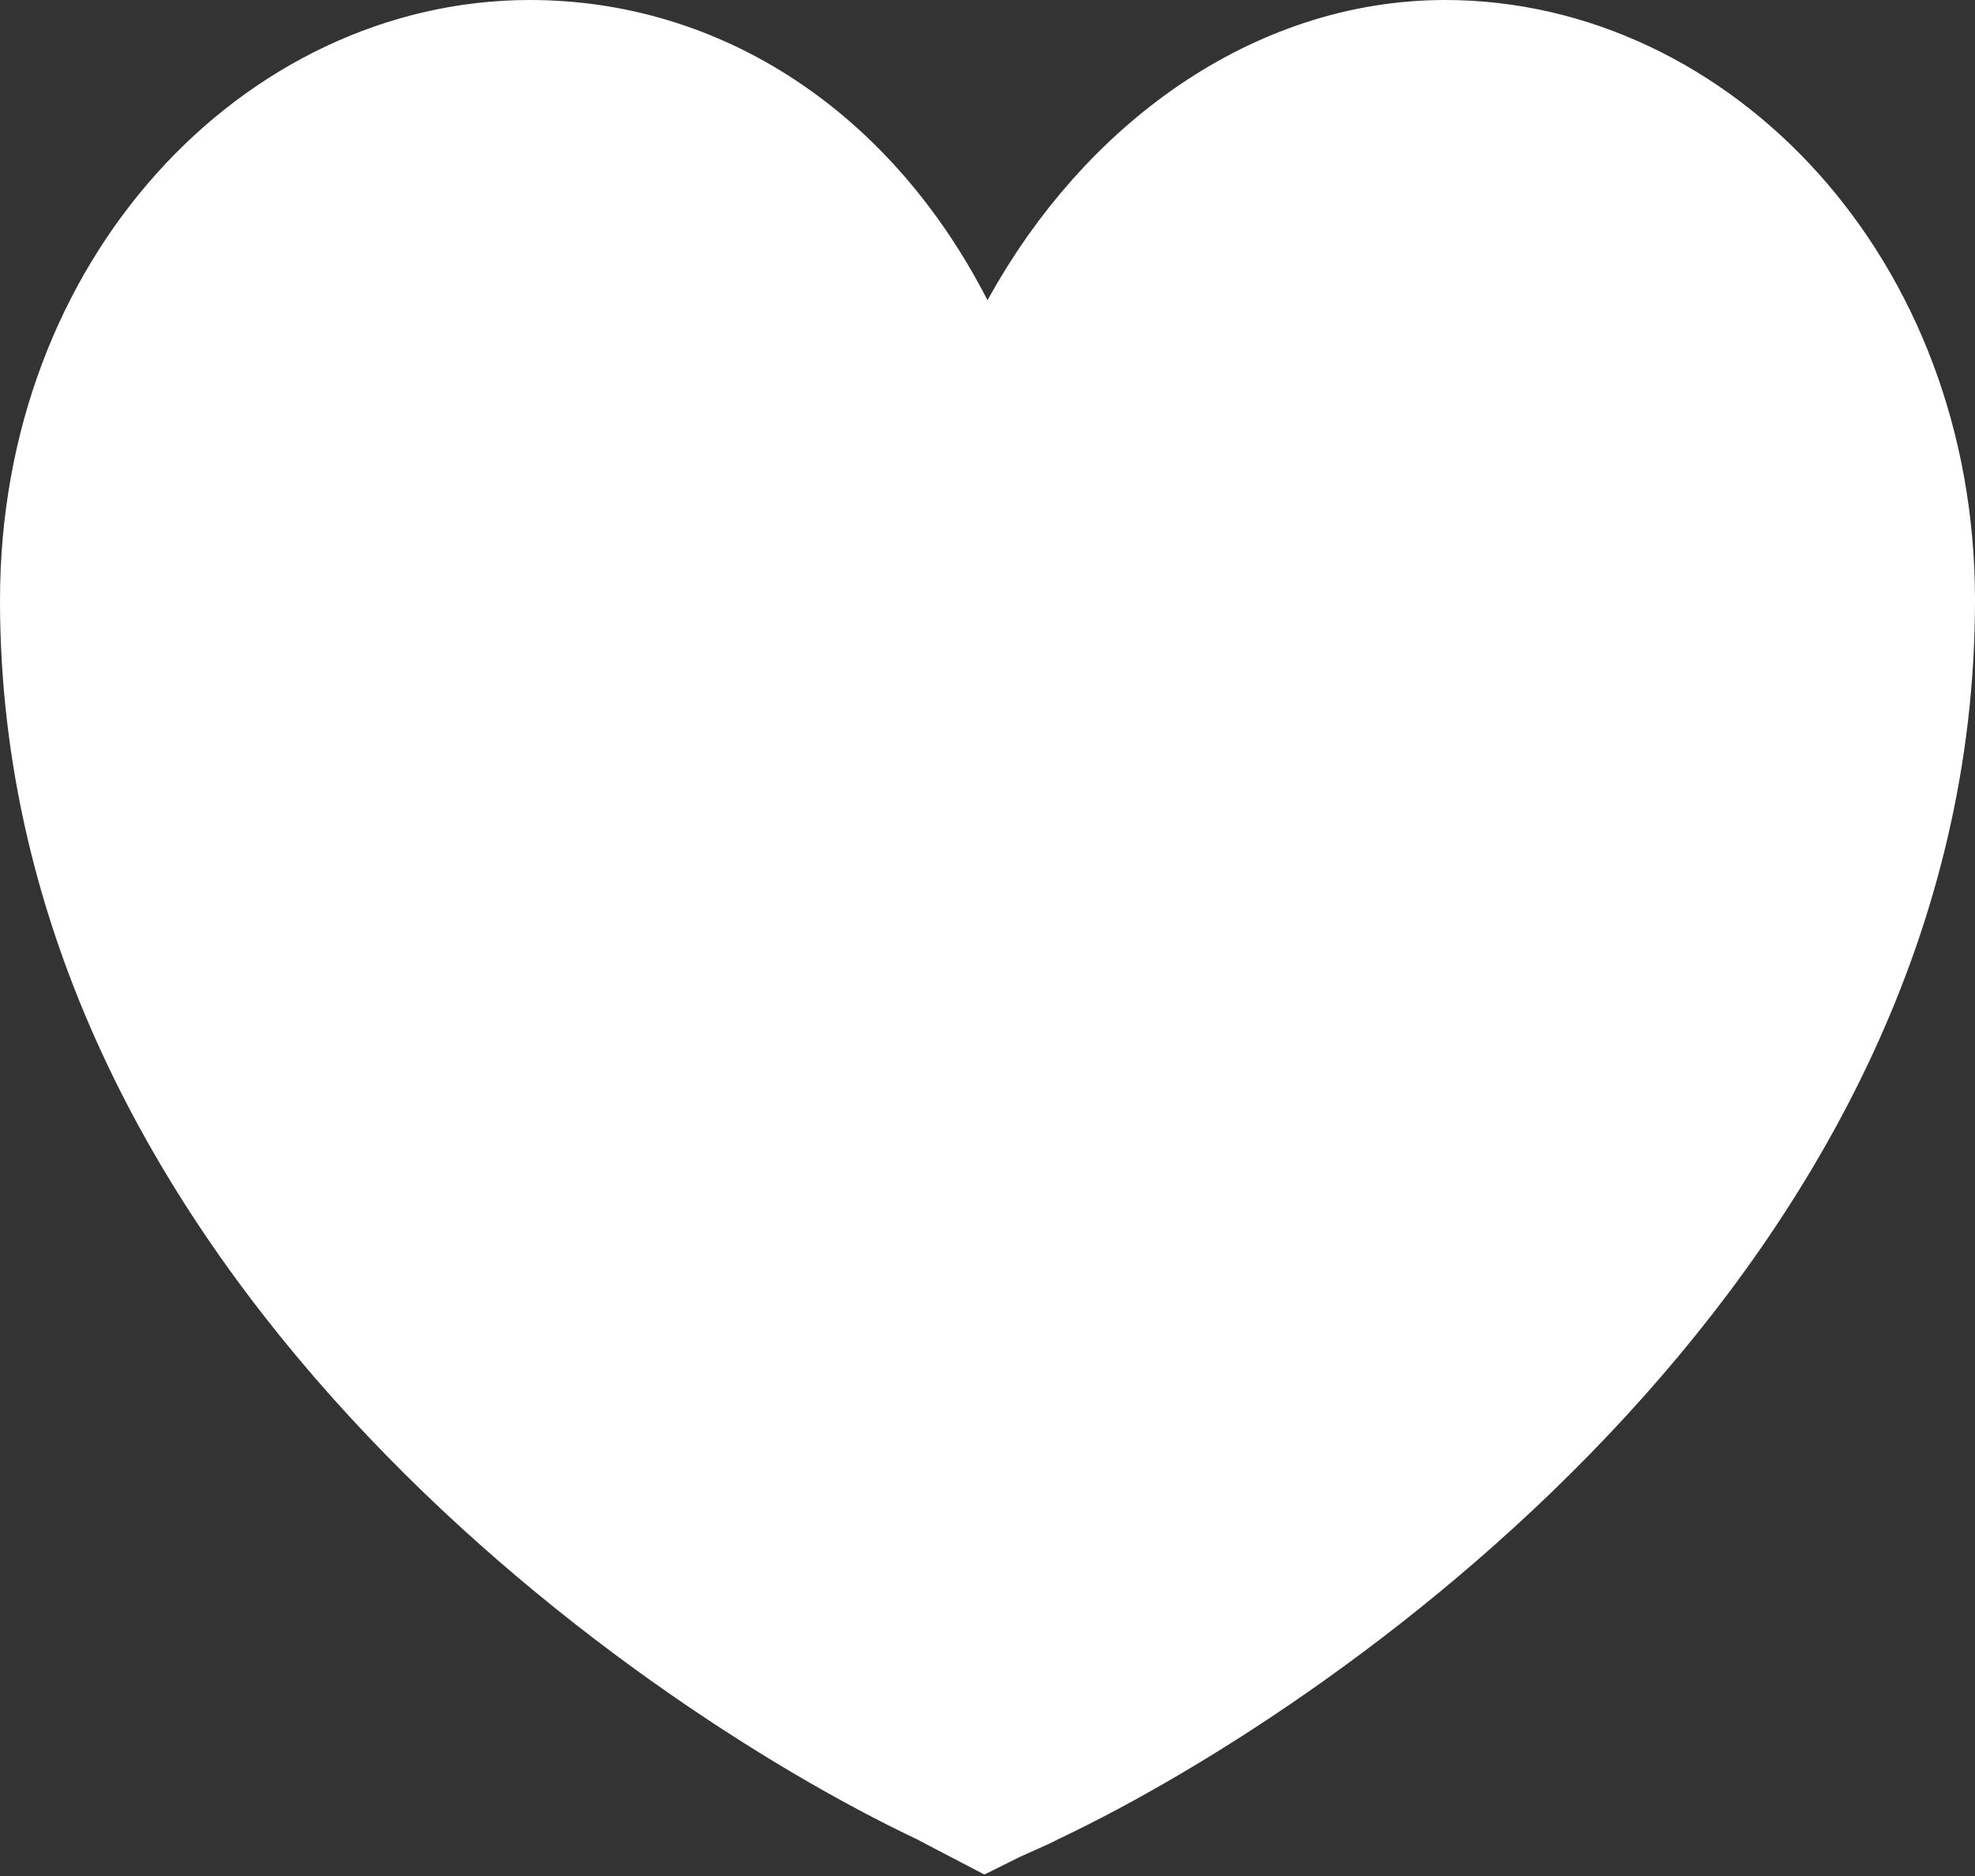 <svg width="20" height="19" viewBox="0 0 20 19" fill="none" xmlns="http://www.w3.org/2000/svg">
<rect x="0" y="0" width="20" height="19" fill="#333333" stroke="none"/>
<path d="M10.409 17.943L10.398 17.948L10.386 17.954C10.323 17.987 10.263 18.014 10.184 18.049C10.134 18.071 10.076 18.097 10.006 18.129C9.996 18.134 9.986 18.138 9.976 18.143L9.614 17.954L9.602 17.948L9.591 17.943C8.198 17.28 5.964 15.876 4.089 13.837C2.216 11.801 0.75 9.187 0.75 6.08C0.75 2.992 2.931 0.75 5.366 0.75C6.997 0.75 8.467 1.696 9.333 3.383L9.977 4.637L10.657 3.402C11.538 1.801 13.025 0.75 14.634 0.75C17.069 0.75 19.25 2.992 19.25 6.08C19.25 9.187 17.784 11.801 15.911 13.837C14.036 15.876 11.802 17.28 10.409 17.943Z" fill="white" stroke="white" stroke-width="1.5"/>
</svg>
